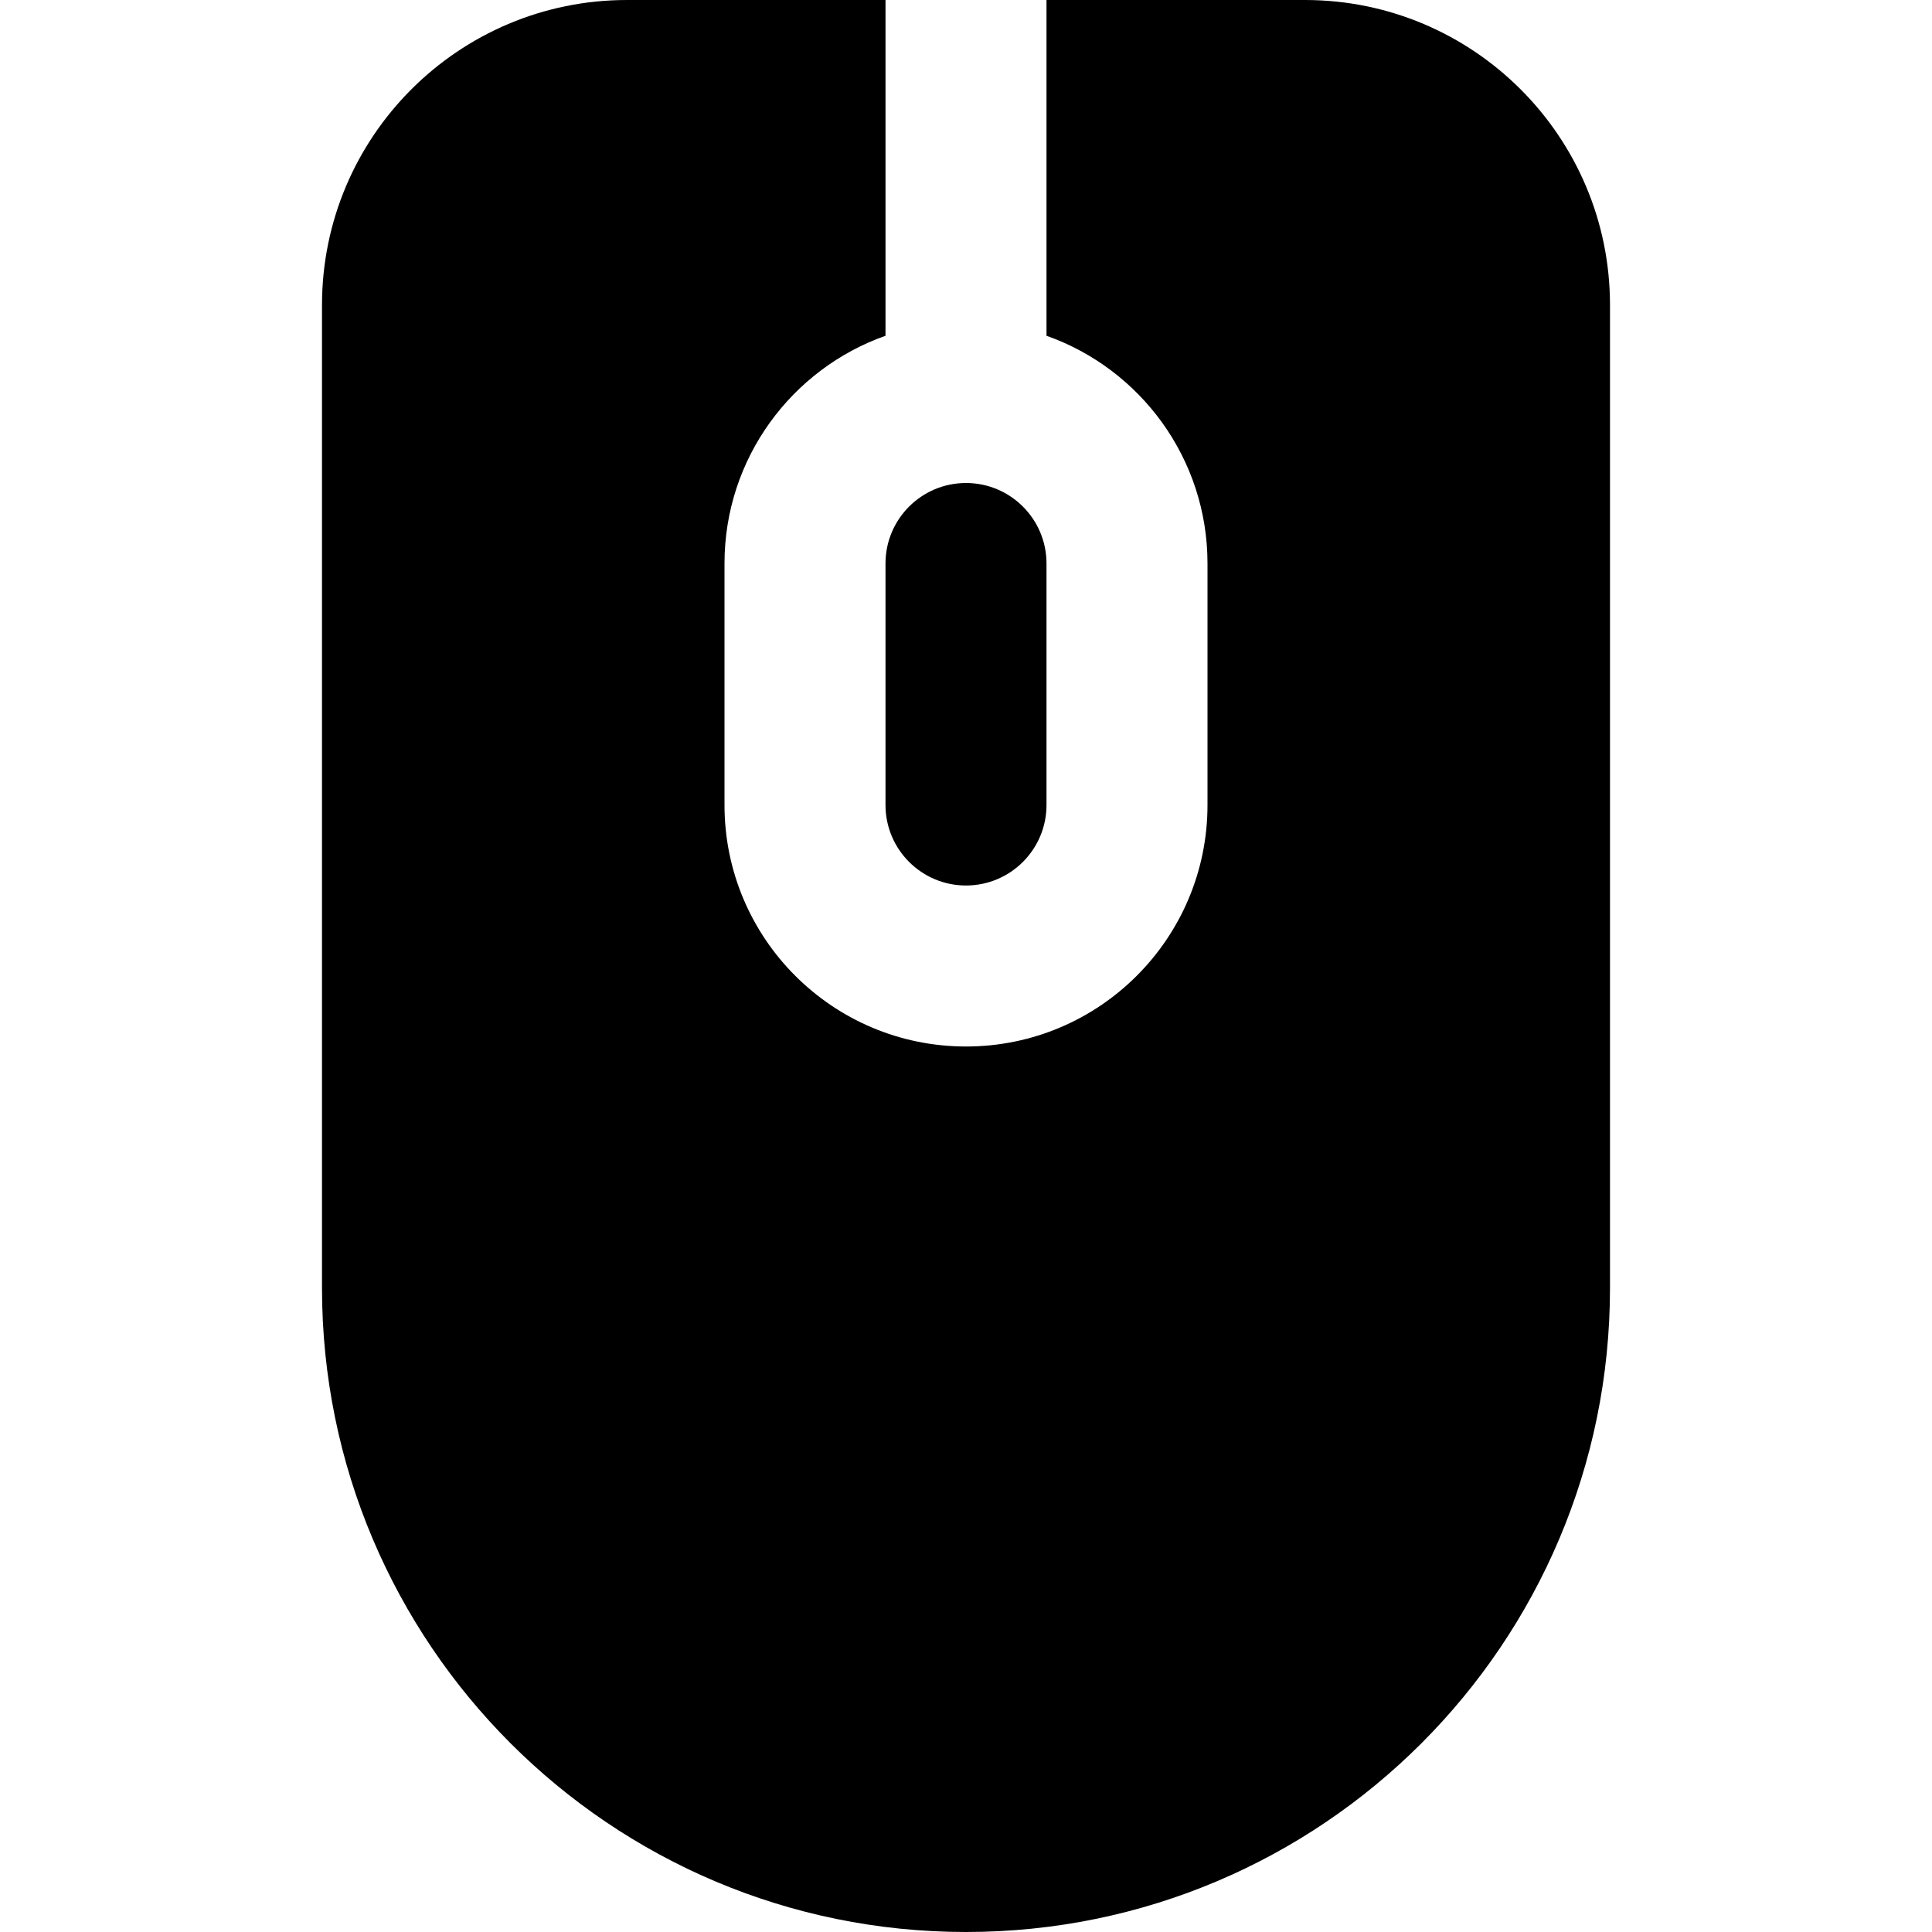 <svg width="24" height="24" viewBox="0 0 24 24" fill="none" xmlns="http://www.w3.org/2000/svg">
<path d="M13 4.171C14.165 4.583 15 5.694 15 7V10C15 11.657 13.657 13 12 13C10.343 13 9 11.657 9 10V7C9 5.694 9.835 4.583 11 4.171V0H7.789C5.697 0 4 1.697 4 3.789V16C4 20.418 7.582 24 12 24C16.418 24 20 20.418 20 16V3.789C20 1.697 18.303 0 16.21 0H13V4.171Z" fill="black"/>
<path d="M12 6C11.448 6 11 6.448 11 7V10C11 10.552 11.448 11 12 11C12.552 11 13 10.552 13 10V7C13 6.448 12.552 6 12 6Z" fill="black"/>
</svg>
